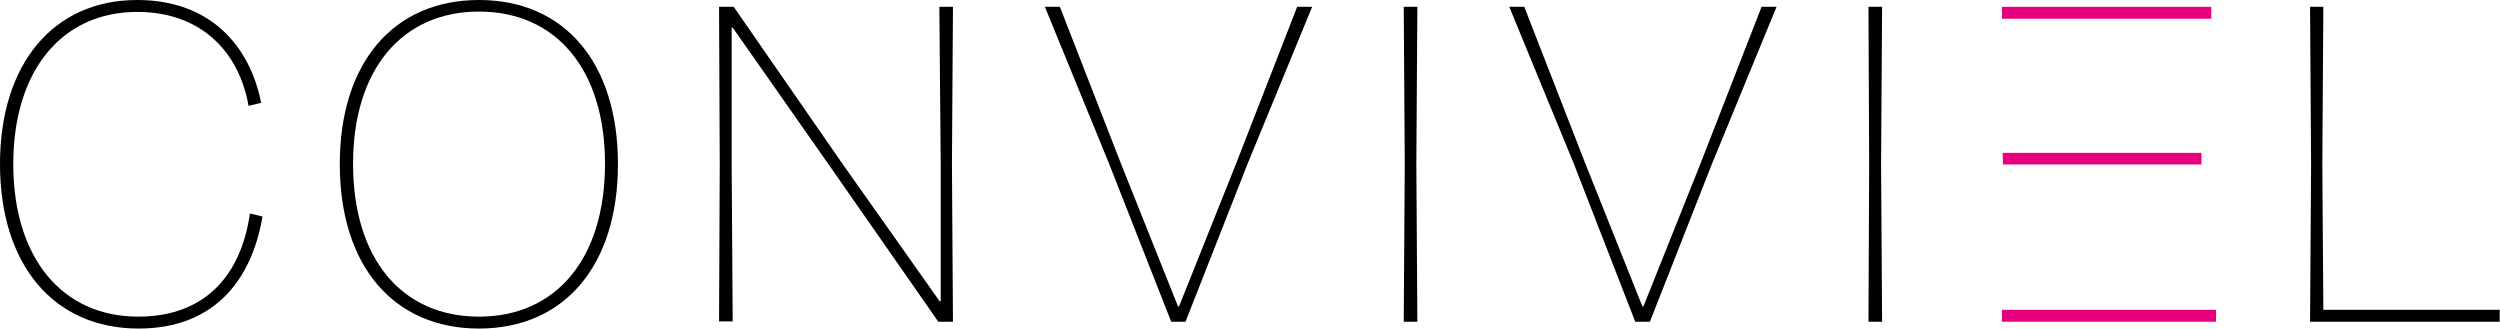 <svg width="662" height="87" viewBox="0 0 662 87" fill="none" xmlns="http://www.w3.org/2000/svg">
<path d="M0 43.455C0 16.769 14.245 0 36.333 0C55.716 0 66.174 12.171 69.149 27.227L65.814 28.038C63.379 13.974 53.462 3.155 36.333 3.155C16.408 3.155 3.516 18.662 3.516 43.455C3.516 68.248 16.408 83.845 36.603 83.845C54.183 83.845 63.83 73.026 66.174 56.528L69.51 57.339C66.535 74.829 56.167 87 36.693 87C14.245 87 0 70.141 0 43.455Z" fill="black"/>
<path d="M89.975 43.455C89.975 16.589 104.22 0 126.849 0C149.478 0 163.632 16.589 163.632 43.455C163.632 70.411 149.388 87 126.849 87C104.22 87 89.975 70.411 89.975 43.455ZM126.849 83.845C147.314 83.845 160.206 68.428 160.206 43.365C160.206 18.482 147.314 3.065 126.849 3.065C106.383 3.065 93.491 18.482 93.491 43.365C93.491 68.518 106.383 83.845 126.849 83.845Z" fill="black"/>
<path d="M190.589 43.545L190.408 1.803H194.285L222.954 43.184L248.829 79.788H249.1V43.545L248.739 1.803H252.345L252.075 43.455L252.345 85.197H248.468L220.43 44.988L194.015 7.303H193.744V43.365L194.015 85.107H190.408L190.589 43.545Z" fill="black"/>
<path d="M293.726 43.455L276.687 1.803H280.654L296.882 43.455L311.938 81.14H312.208L327.264 43.455L343.492 1.803H347.459L330.329 43.455L313.921 85.197H310.135L293.726 43.455Z" fill="black"/>
<path d="M371.981 43.455L371.711 1.803H375.317L375.047 43.455L375.317 85.197H371.711L371.981 43.455Z" fill="black"/>
<path d="M416.789 43.455L399.659 1.803H403.626L419.854 43.455L434.91 81.14H435.18L450.236 43.455L466.464 1.803H470.431L453.302 43.455L436.893 85.197H433.017L416.789 43.455Z" fill="black"/>
<path d="M494.953 43.455L494.773 1.803H498.379L498.109 43.455L498.379 85.197H494.773L494.953 43.455Z" fill="black"/>
<path d="M530.114 82.041V85.197H586.822V82.041H530.114Z" fill="#E6007E"/>
<path d="M585.56 1.803H530.114V4.959H585.56V1.803Z" fill="#E6007E"/>
<path d="M582.945 40.48H530.294L530.384 43.455V43.545H582.945V40.48Z" fill="#E6007E"/>
<path d="M611.975 43.545L611.705 1.803H615.221L614.95 43.545L615.221 82.041H661.921V85.197H611.705L611.975 43.545Z" fill="black"/>
</svg>
